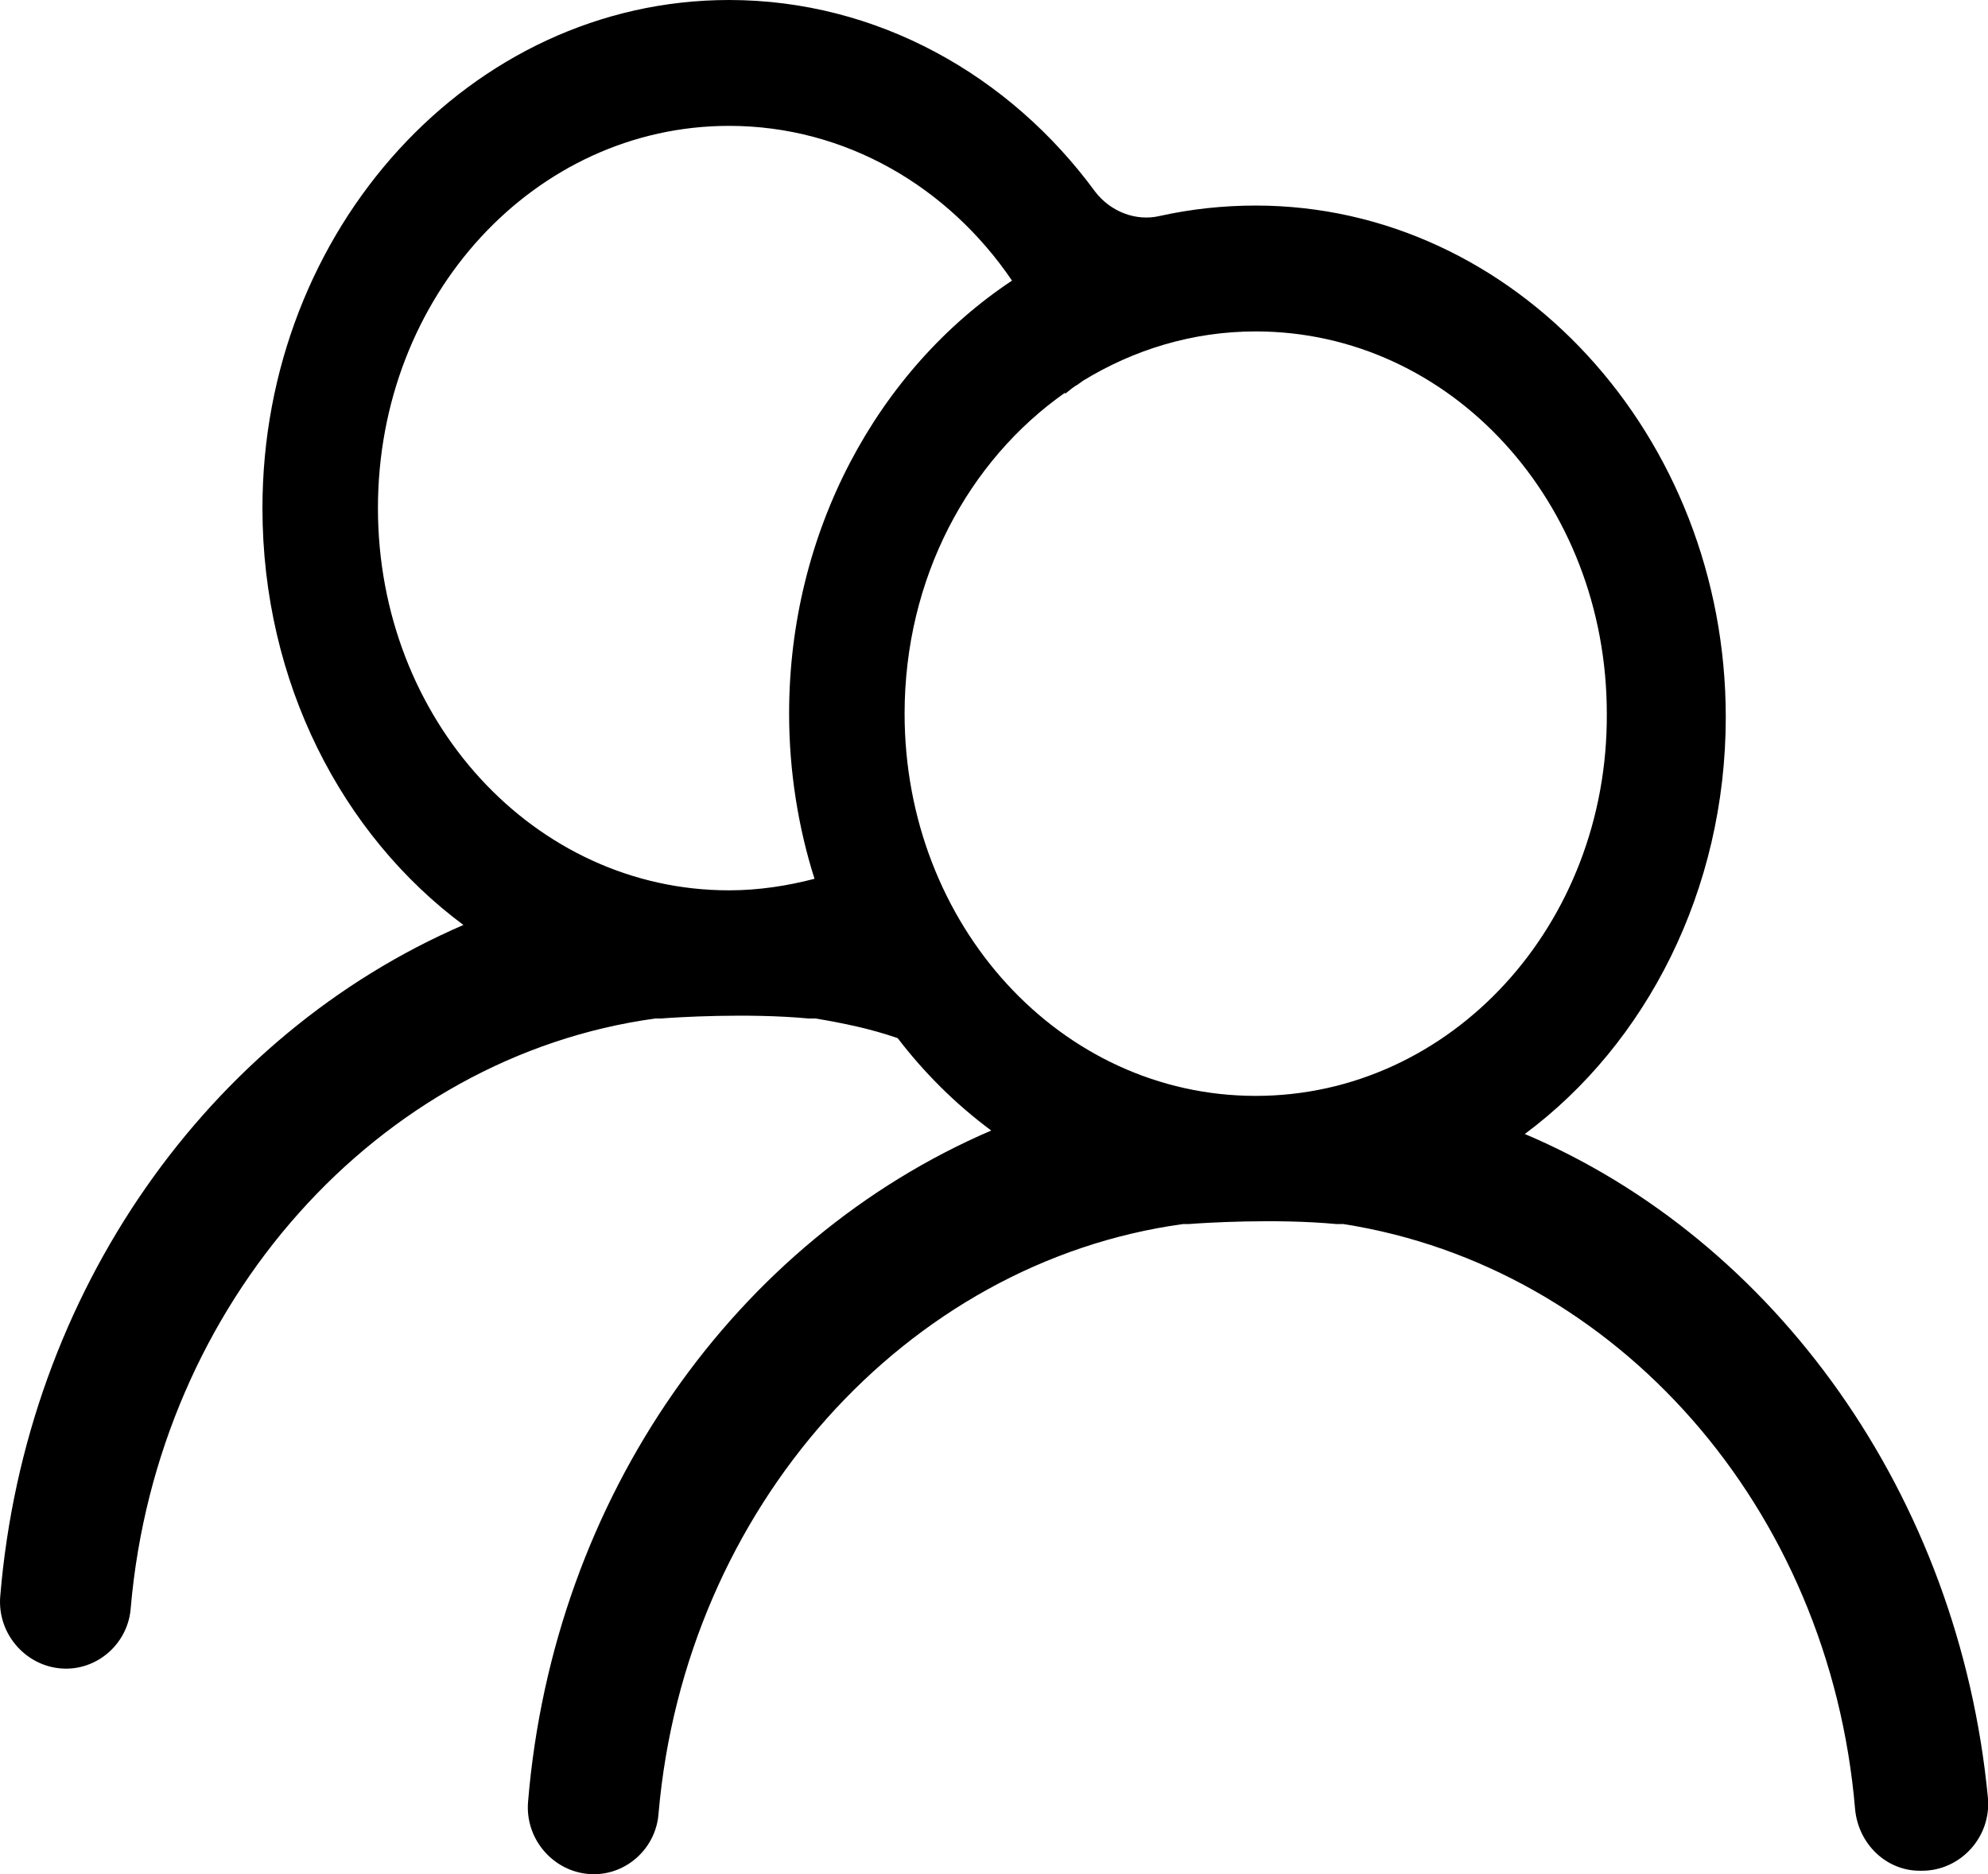 <?xml version="1.0" standalone="no"?><!DOCTYPE svg PUBLIC "-//W3C//DTD SVG 1.1//EN" "http://www.w3.org/Graphics/SVG/1.1/DTD/svg11.dtd"><svg class="icon" width="200px" height="188.58px" viewBox="0 0 1086 1024" version="1.1" xmlns="http://www.w3.org/2000/svg"><path d="M685.965 598.753c-106.627 0-191.803-93.378-191.803-208.838 0-73.819 34.701-138.174 87.699-175.399v0.631c2.524-1.893 4.417-3.786 6.94-5.047 0.631-0.631 1.893-1.262 2.524-1.893 27.761-17.035 59.938-27.13 94.64-27.13 106.627 0 191.803 93.378 191.803 208.838 0.631 115.46-85.176 208.838-191.803 208.838M398.261 486.447c-106.627 0-191.803-93.378-191.803-208.838 0-116.091 85.807-208.838 191.803-208.838 63.724 0 119.877 33.439 154.578 84.545C479.651 201.898 431.069 290.228 431.069 389.915c0 31.547 5.047 62.462 13.88 90.223-14.511 3.786-30.285 6.309-46.689 6.309M832.972 619.574c66.248-49.213 109.782-133.126 109.782-227.766 0-153.947-115.46-279.502-256.789-279.502-17.666 0-35.332 1.893-52.367 5.678-13.25 3.155-27.13-2.524-35.332-13.25C551.577 41.01 479.02 0 398.261 0 256.933 0 143.365 125.555 143.365 277.609c0 95.27 43.534 178.553 109.782 227.766-138.805 59.938-239.123 200.005-253.003 366.571-1.893 21.452 15.142 39.749 35.963 39.749 18.297 0 34.07-14.511 35.332-33.439 14.511-166.566 135.019-300.954 286.442-321.774h3.155c7.571-0.631 47.32-3.155 80.759 0h3.786c15.142 2.524 30.285 5.678 44.796 10.726 14.511 18.928 31.547 35.963 51.105 50.474-139.436 59.938-239.123 200.005-253.003 366.571-1.893 21.452 15.142 39.749 35.963 39.749 18.297 0 34.07-14.511 35.332-33.439 14.511-166.566 135.019-300.954 286.442-321.774h3.155c7.571-0.631 47.32-3.155 80.759 0h3.786c148.9 23.344 265.622 154.578 279.502 319.882 1.893 18.928 17.035 33.439 35.332 33.439h1.262c20.821 0 37.856-18.297 35.963-39.749-15.773-165.304-116.091-304.739-253.003-362.785" /></svg>